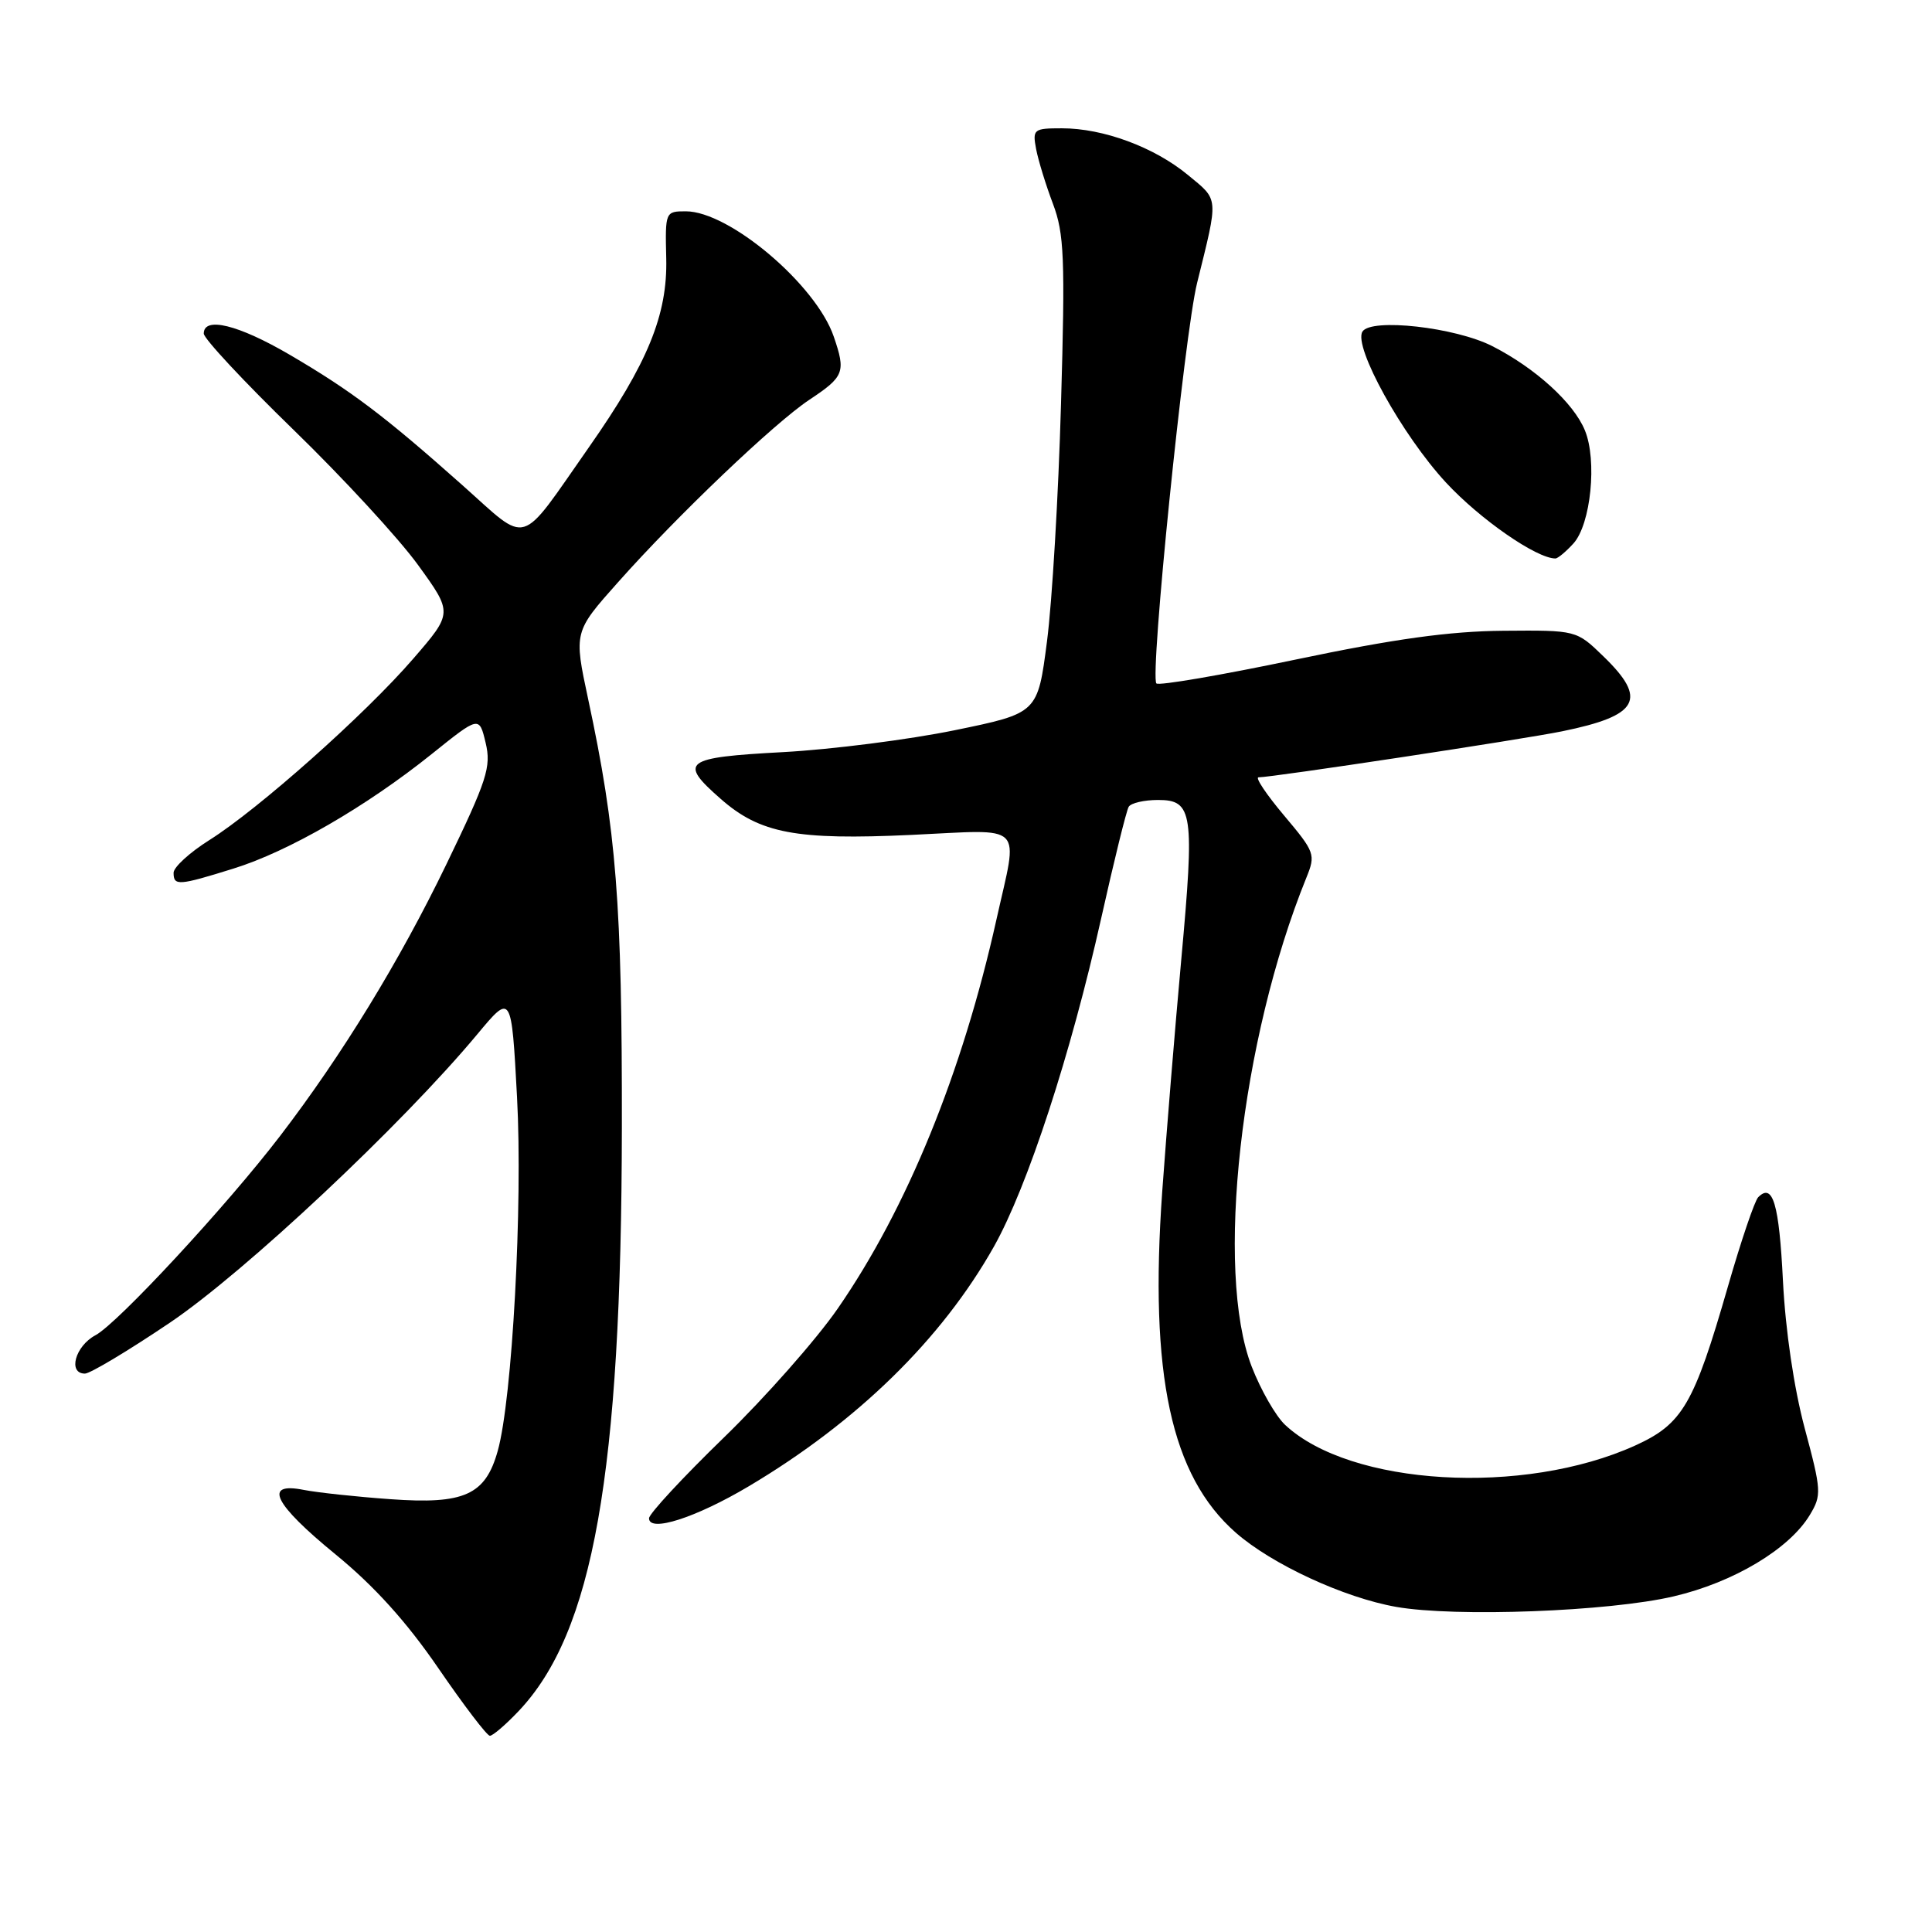<?xml version="1.0" encoding="UTF-8" standalone="no"?>
<!DOCTYPE svg PUBLIC "-//W3C//DTD SVG 1.1//EN" "http://www.w3.org/Graphics/SVG/1.1/DTD/svg11.dtd" >
<svg xmlns="http://www.w3.org/2000/svg" xmlns:xlink="http://www.w3.org/1999/xlink" version="1.1" viewBox="0 0 256 256">
 <g >
 <path fill="currentColor"
d=" M 68.70 226.75 C 78.61 216.32 82.34 195.29 82.40 149.50 C 82.44 119.79 81.68 110.09 77.93 92.62 C 76.03 83.73 76.03 83.73 81.92 77.12 C 89.76 68.30 102.61 56.05 107.23 52.98 C 111.87 49.90 112.10 49.32 110.47 44.58 C 108.10 37.70 96.63 28.00 90.87 28.00 C 88.16 28.00 88.13 28.07 88.28 34.25 C 88.46 41.71 85.83 48.14 78.03 59.27 C 68.62 72.70 70.20 72.23 61.26 64.28 C 50.93 55.09 46.50 51.75 38.36 46.99 C 31.58 43.03 27.00 41.90 27.00 44.20 C 27.00 44.86 32.35 50.60 38.89 56.95 C 45.43 63.30 52.86 71.36 55.39 74.86 C 60.00 81.22 60.00 81.22 54.75 87.29 C 48.39 94.65 34.25 107.22 27.75 111.31 C 25.14 112.95 23.00 114.91 23.00 115.65 C 23.00 117.41 23.66 117.36 30.94 115.09 C 38.23 112.83 48.55 106.86 57.21 99.91 C 63.50 94.86 63.50 94.86 64.35 98.43 C 65.11 101.62 64.55 103.34 59.14 114.54 C 52.95 127.34 45.33 139.79 37.13 150.50 C 30.02 159.79 15.61 175.34 12.66 176.92 C 9.96 178.36 8.96 182.00 11.25 182.01 C 11.94 182.01 17.00 178.98 22.50 175.27 C 32.42 168.58 53.27 149.02 63.24 137.05 C 67.77 131.61 67.77 131.61 68.51 145.38 C 69.28 159.70 67.88 185.40 65.95 192.26 C 64.32 198.10 61.51 199.36 51.74 198.65 C 47.21 198.33 42.04 197.77 40.25 197.42 C 34.82 196.34 36.27 199.27 44.48 205.98 C 49.59 210.16 53.88 214.91 58.08 221.04 C 61.46 225.97 64.53 230.00 64.91 230.00 C 65.30 230.00 67.00 228.54 68.70 226.75 Z  M 221.76 211.53 C 229.70 209.68 237.10 205.25 239.81 200.74 C 241.39 198.13 241.35 197.51 239.13 189.24 C 237.71 183.93 236.58 176.27 236.25 169.72 C 235.74 159.50 234.91 156.68 232.97 158.64 C 232.50 159.11 230.69 164.45 228.95 170.50 C 224.45 186.11 222.95 188.68 216.69 191.53 C 201.88 198.25 178.91 196.90 170.27 188.79 C 169.03 187.62 167.05 184.16 165.86 181.09 C 160.96 168.46 164.39 137.76 173.10 116.30 C 174.35 113.22 174.24 112.92 170.14 108.05 C 167.80 105.27 166.28 103.00 166.76 103.00 C 168.59 103.00 201.73 97.98 207.00 96.90 C 217.18 94.82 218.36 92.67 212.44 86.95 C 208.88 83.50 208.88 83.50 199.19 83.58 C 192.08 83.64 184.76 84.65 171.66 87.40 C 161.84 89.46 153.55 90.88 153.23 90.56 C 152.33 89.66 156.94 44.27 158.62 37.50 C 161.48 25.94 161.54 26.59 157.40 23.18 C 152.93 19.49 146.19 17.00 140.71 17.00 C 136.96 17.00 136.80 17.13 137.29 19.75 C 137.58 21.26 138.58 24.52 139.52 27.00 C 141.01 30.95 141.15 34.18 140.59 53.50 C 140.25 65.60 139.41 79.78 138.73 85.00 C 137.50 94.50 137.50 94.50 126.50 96.76 C 120.45 98.00 110.21 99.31 103.75 99.66 C 90.60 100.37 89.87 100.92 95.49 105.85 C 100.71 110.44 105.48 111.34 120.75 110.63 C 136.06 109.92 134.94 108.80 132.03 121.86 C 127.51 142.16 120.18 160.12 111.02 173.37 C 108.19 177.47 101.40 185.16 95.94 190.46 C 90.47 195.77 86.00 200.59 86.00 201.18 C 86.00 203.10 92.19 201.11 99.18 196.96 C 113.59 188.40 124.78 177.46 131.70 165.18 C 136.15 157.26 141.89 139.70 145.92 121.65 C 147.62 114.03 149.26 107.39 149.56 106.90 C 149.87 106.40 151.62 106.00 153.45 106.00 C 158.06 106.00 158.30 107.68 156.52 127.19 C 155.70 136.16 154.57 149.98 154.00 157.89 C 152.28 182.17 155.16 195.54 163.74 203.08 C 168.51 207.27 178.08 211.70 185.00 212.92 C 192.83 214.30 213.21 213.54 221.76 211.53 Z  M 208.49 72.01 C 210.80 69.46 211.65 60.98 210.00 57.01 C 208.50 53.37 203.45 48.78 197.75 45.87 C 192.83 43.36 181.67 42.11 180.53 43.94 C 179.30 45.93 185.80 57.67 191.59 63.93 C 196.10 68.80 203.59 74.00 206.10 74.00 C 206.42 74.00 207.50 73.10 208.49 72.01 Z "/>
</g>
</svg>